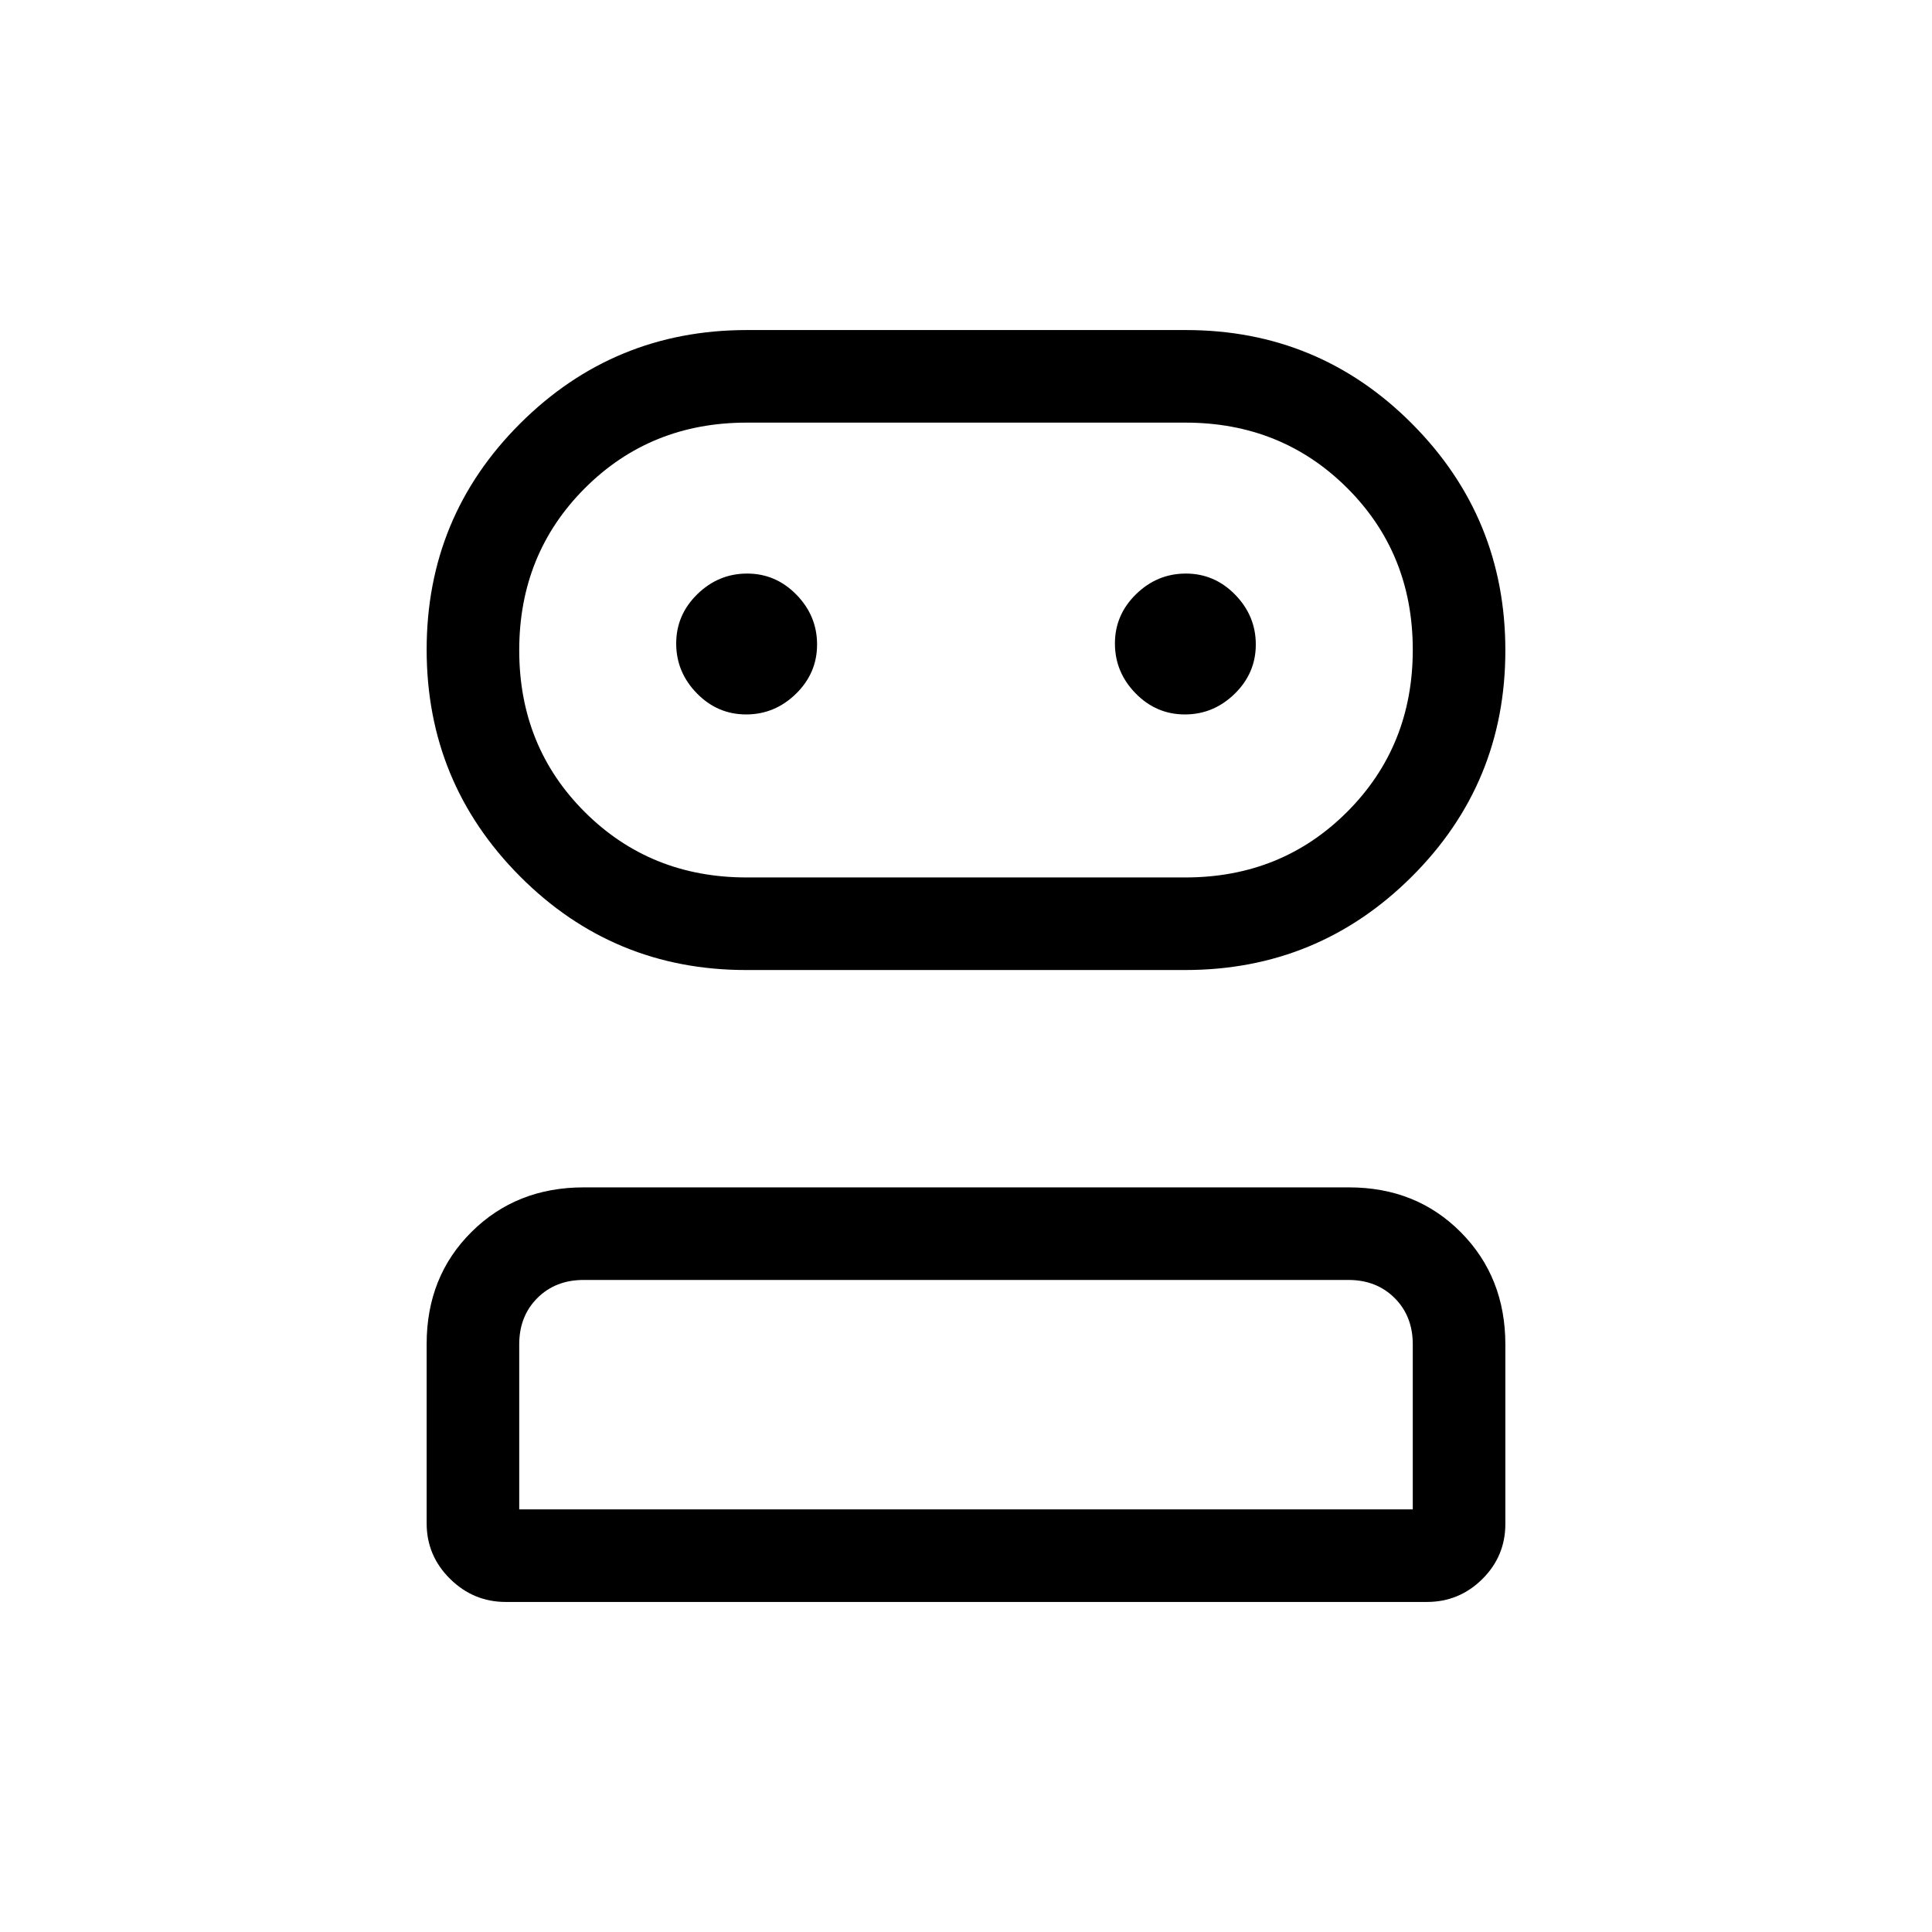 <svg xmlns="http://www.w3.org/2000/svg" height="20" viewBox="0 -960 960 960" width="20"><path d="M251.292-164q-16.042 0-27.667-11.487Q212-186.975 212-203.043v-89.172q0-33.485 22.287-55.635T290.04-370h380.243q33.467 0 55.592 22.298T748-291.922v89.155q0 16.067-11.469 27.417Q725.061-164 709.019-164H251.292Zm119.456-314q-66.033 0-112.391-46.569Q212-571.139 212-637.212q0-66.073 46.541-112.431Q305.082-796 371.115-796h218.137q66.033 0 112.391 46.569Q748-702.861 748-636.788q0 66.073-46.541 112.431Q654.918-478 588.885-478H370.748ZM258-210h444v-82q0-14-9-23t-23-9H290q-14 0-23 9t-9 23v82Zm113-314h218q47.833 0 80.417-32.618Q702-589.235 702-637.118 702-685 669.417-717.5 636.833-750 589-750H371q-47.833 0-80.417 32.618Q258-684.765 258-636.882 258-589 290.583-556.5 323.167-524 371-524Zm-.246-81Q385-605 395.5-615.254q10.5-10.255 10.5-24.5Q406-654 395.746-664.5q-10.255-10.5-24.5-10.5Q357-675 346.5-664.746q-10.5 10.255-10.5 24.5Q336-626 346.254-615.5q10.255 10.5 24.5 10.5Zm218 0Q603-605 613.5-615.254q10.5-10.255 10.5-24.5Q624-654 613.746-664.5q-10.255-10.5-24.5-10.5Q575-675 564.5-664.746q-10.5 10.255-10.5 24.5Q554-626 564.254-615.5q10.255 10.5 24.5 10.5ZM480-210Zm0-427Z"/></svg>